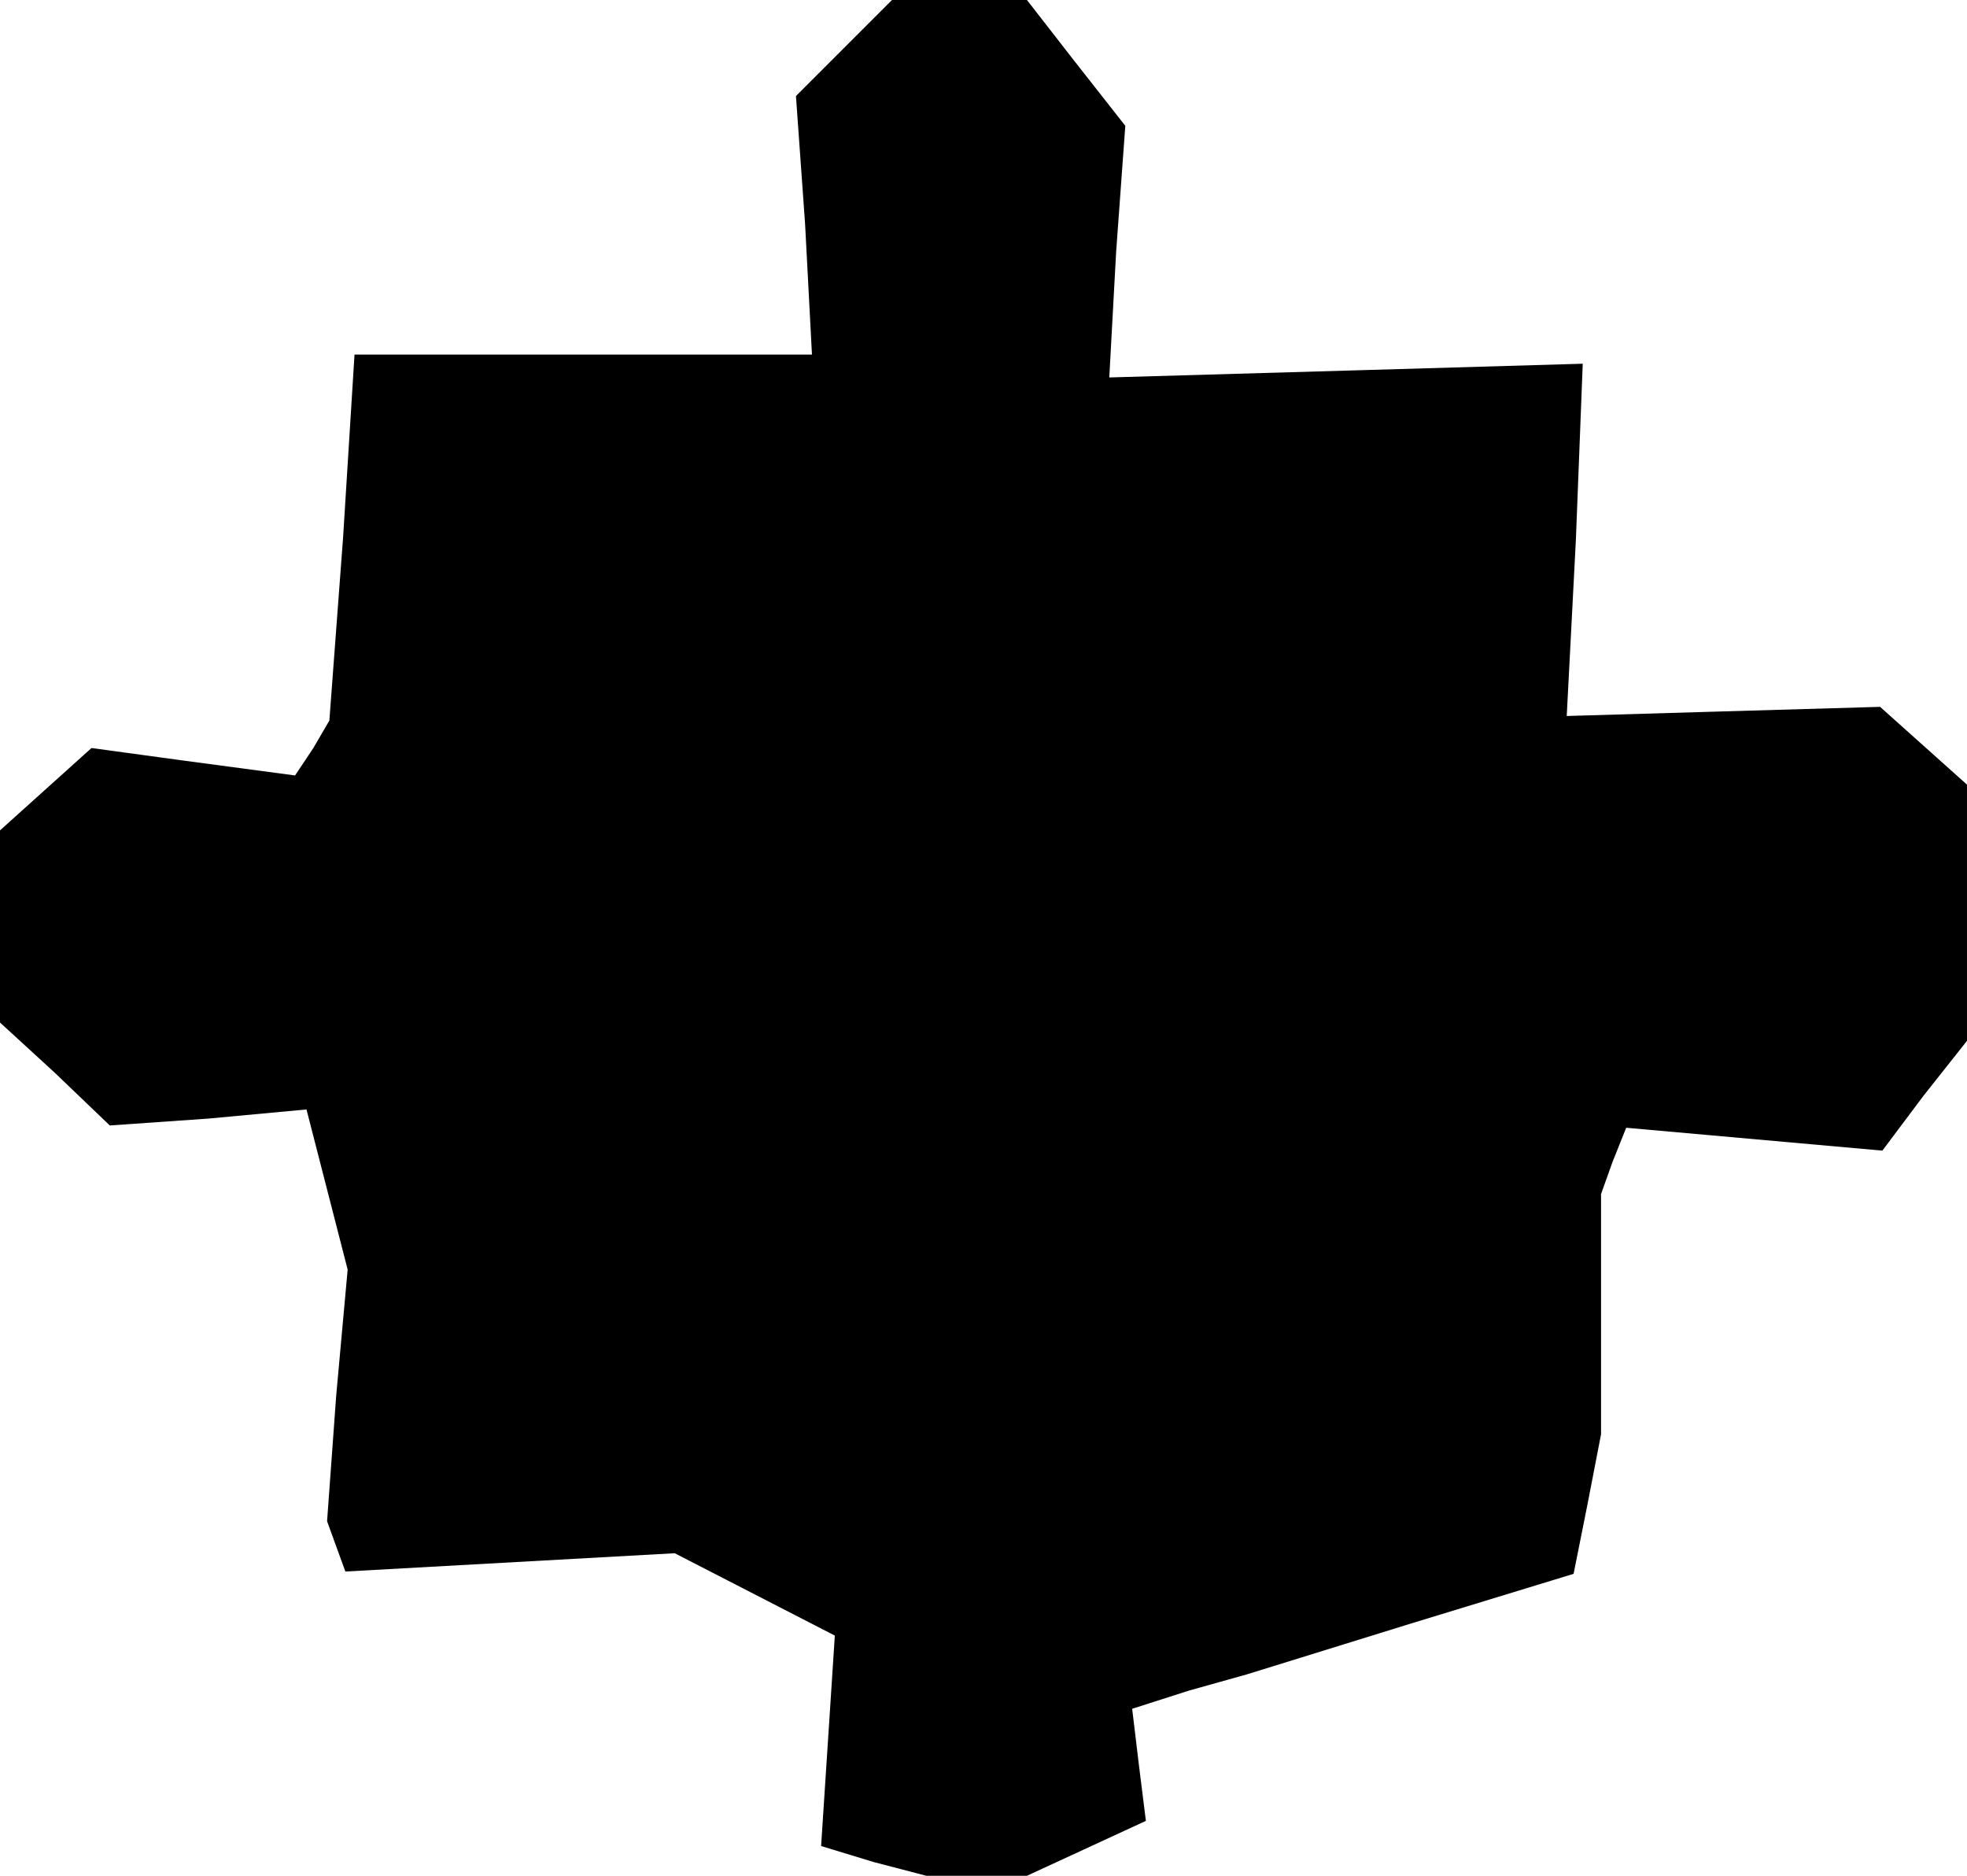 <?xml version="1.0" standalone="no"?>
<!DOCTYPE svg PUBLIC "-//W3C//DTD SVG 20010904//EN"
 "http://www.w3.org/TR/2001/REC-SVG-20010904/DTD/svg10.dtd">
<svg version="1.0" xmlns="http://www.w3.org/2000/svg"
 width="86pt" height="82pt" viewBox="0 0 86 82"
 preserveAspectRatio="xMidYMid meet">
<g transform="translate(0,82) scale(0.1,-0.1)"
fill="#000000" stroke="none">
<path d="M369 799 l-21 -21 4 -56 3 -57 -100 0 -100 0 -5 -80 -6 -80 -7 -12
-8 -12 -45 6 -44 6 -20 -18 -20 -18 0 -42 0 -42 24 -22 24 -23 43 3 43 4 9
-35 9 -35 -5 -55 -4 -55 4 -11 4 -11 72 4 72 4 35 -18 35 -18 -3 -46 -3 -46
23 -7 23 -6 22 0 22 0 26 12 26 12 -3 24 -3 25 25 8 25 7 71 22 72 22 6 30 6
31 0 52 0 53 5 14 6 15 56 -5 56 -5 18 24 19 24 0 56 0 56 -19 17 -19 17 -69
-2 -68 -2 4 77 3 77 -103 -3 -104 -3 3 55 4 55 -22 28 -21 27 -30 0 -29 0 -21
-21z"/>
</g>
</svg>
